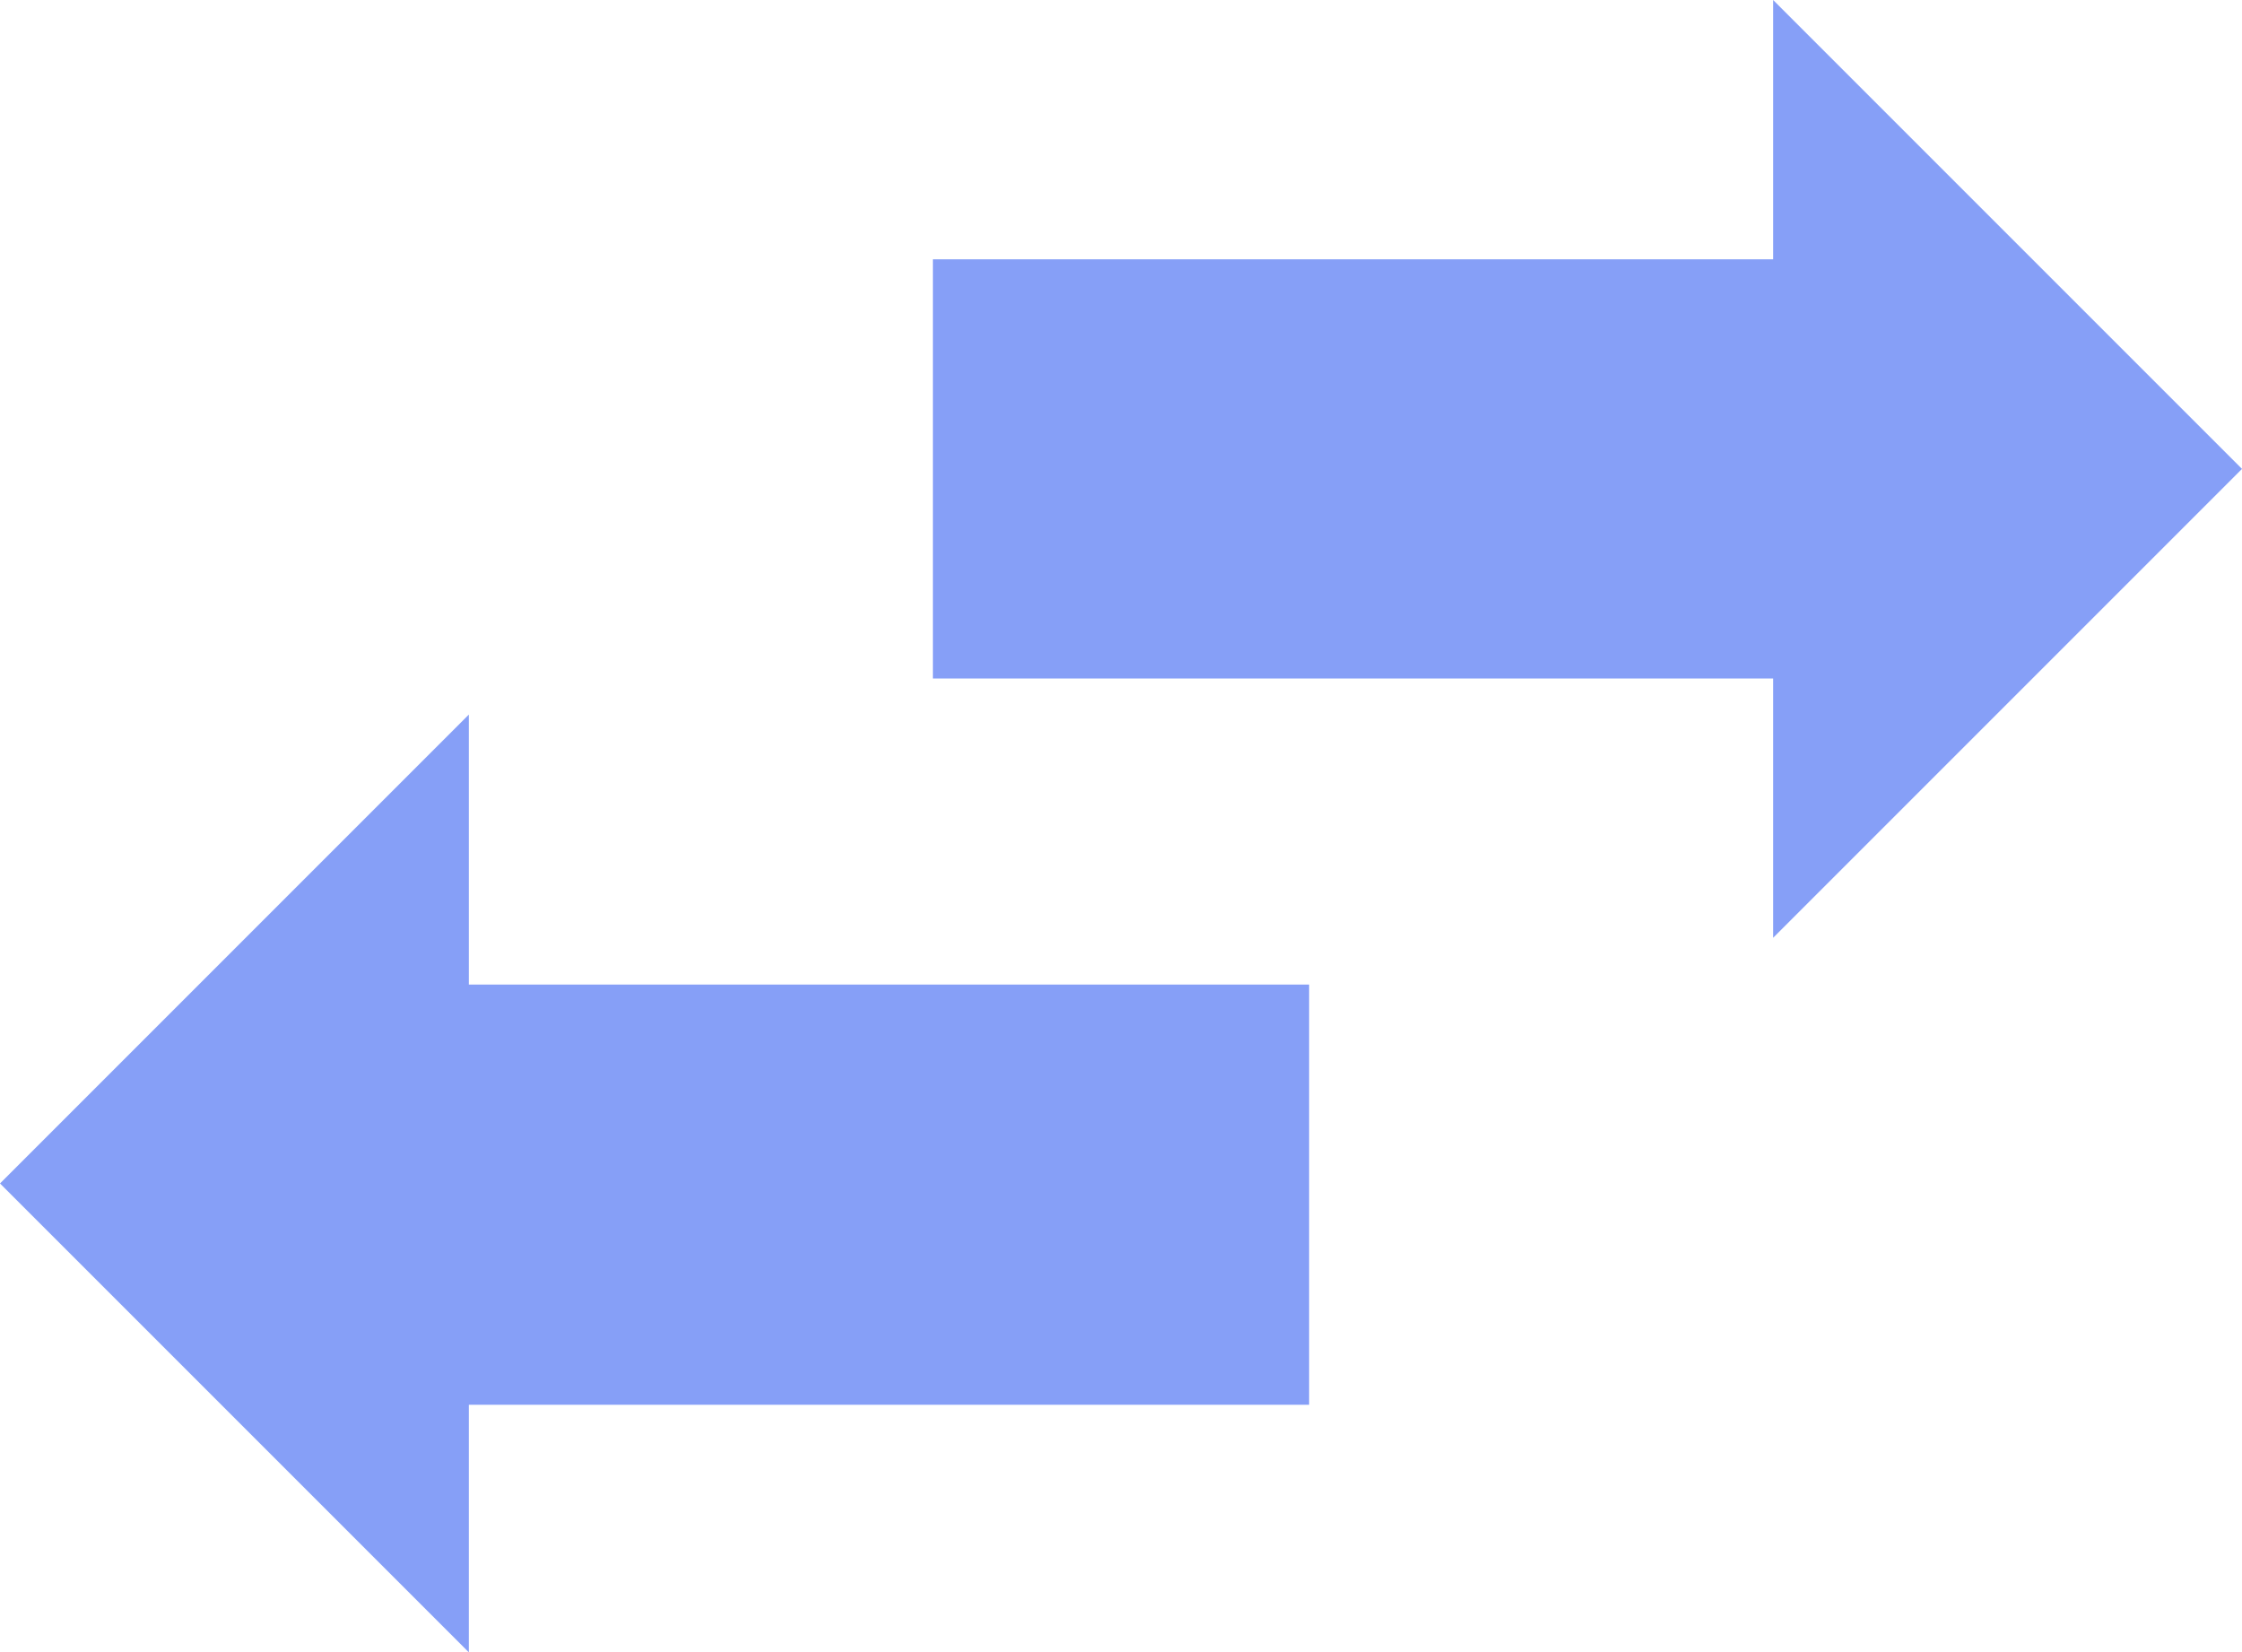 <svg xmlns="http://www.w3.org/2000/svg" viewBox="0 0 23 16.95"><defs><style>.cls-1{fill:#869ff7;}</style></defs><title>transfer</title><g id="Layer_2" data-name="Layer 2"><polygon class="cls-1" points="4.81 7.33 0 12.14 4.81 16.95 4.81 14.41 13.43 14.41 13.43 10.1 4.81 10.1 4.81 7.33"/><polygon class="cls-1" points="23 4.81 18.19 0 18.19 2.66 9.57 2.66 9.57 6.96 18.19 6.96 18.19 9.62 23 4.81"/></g></svg>
